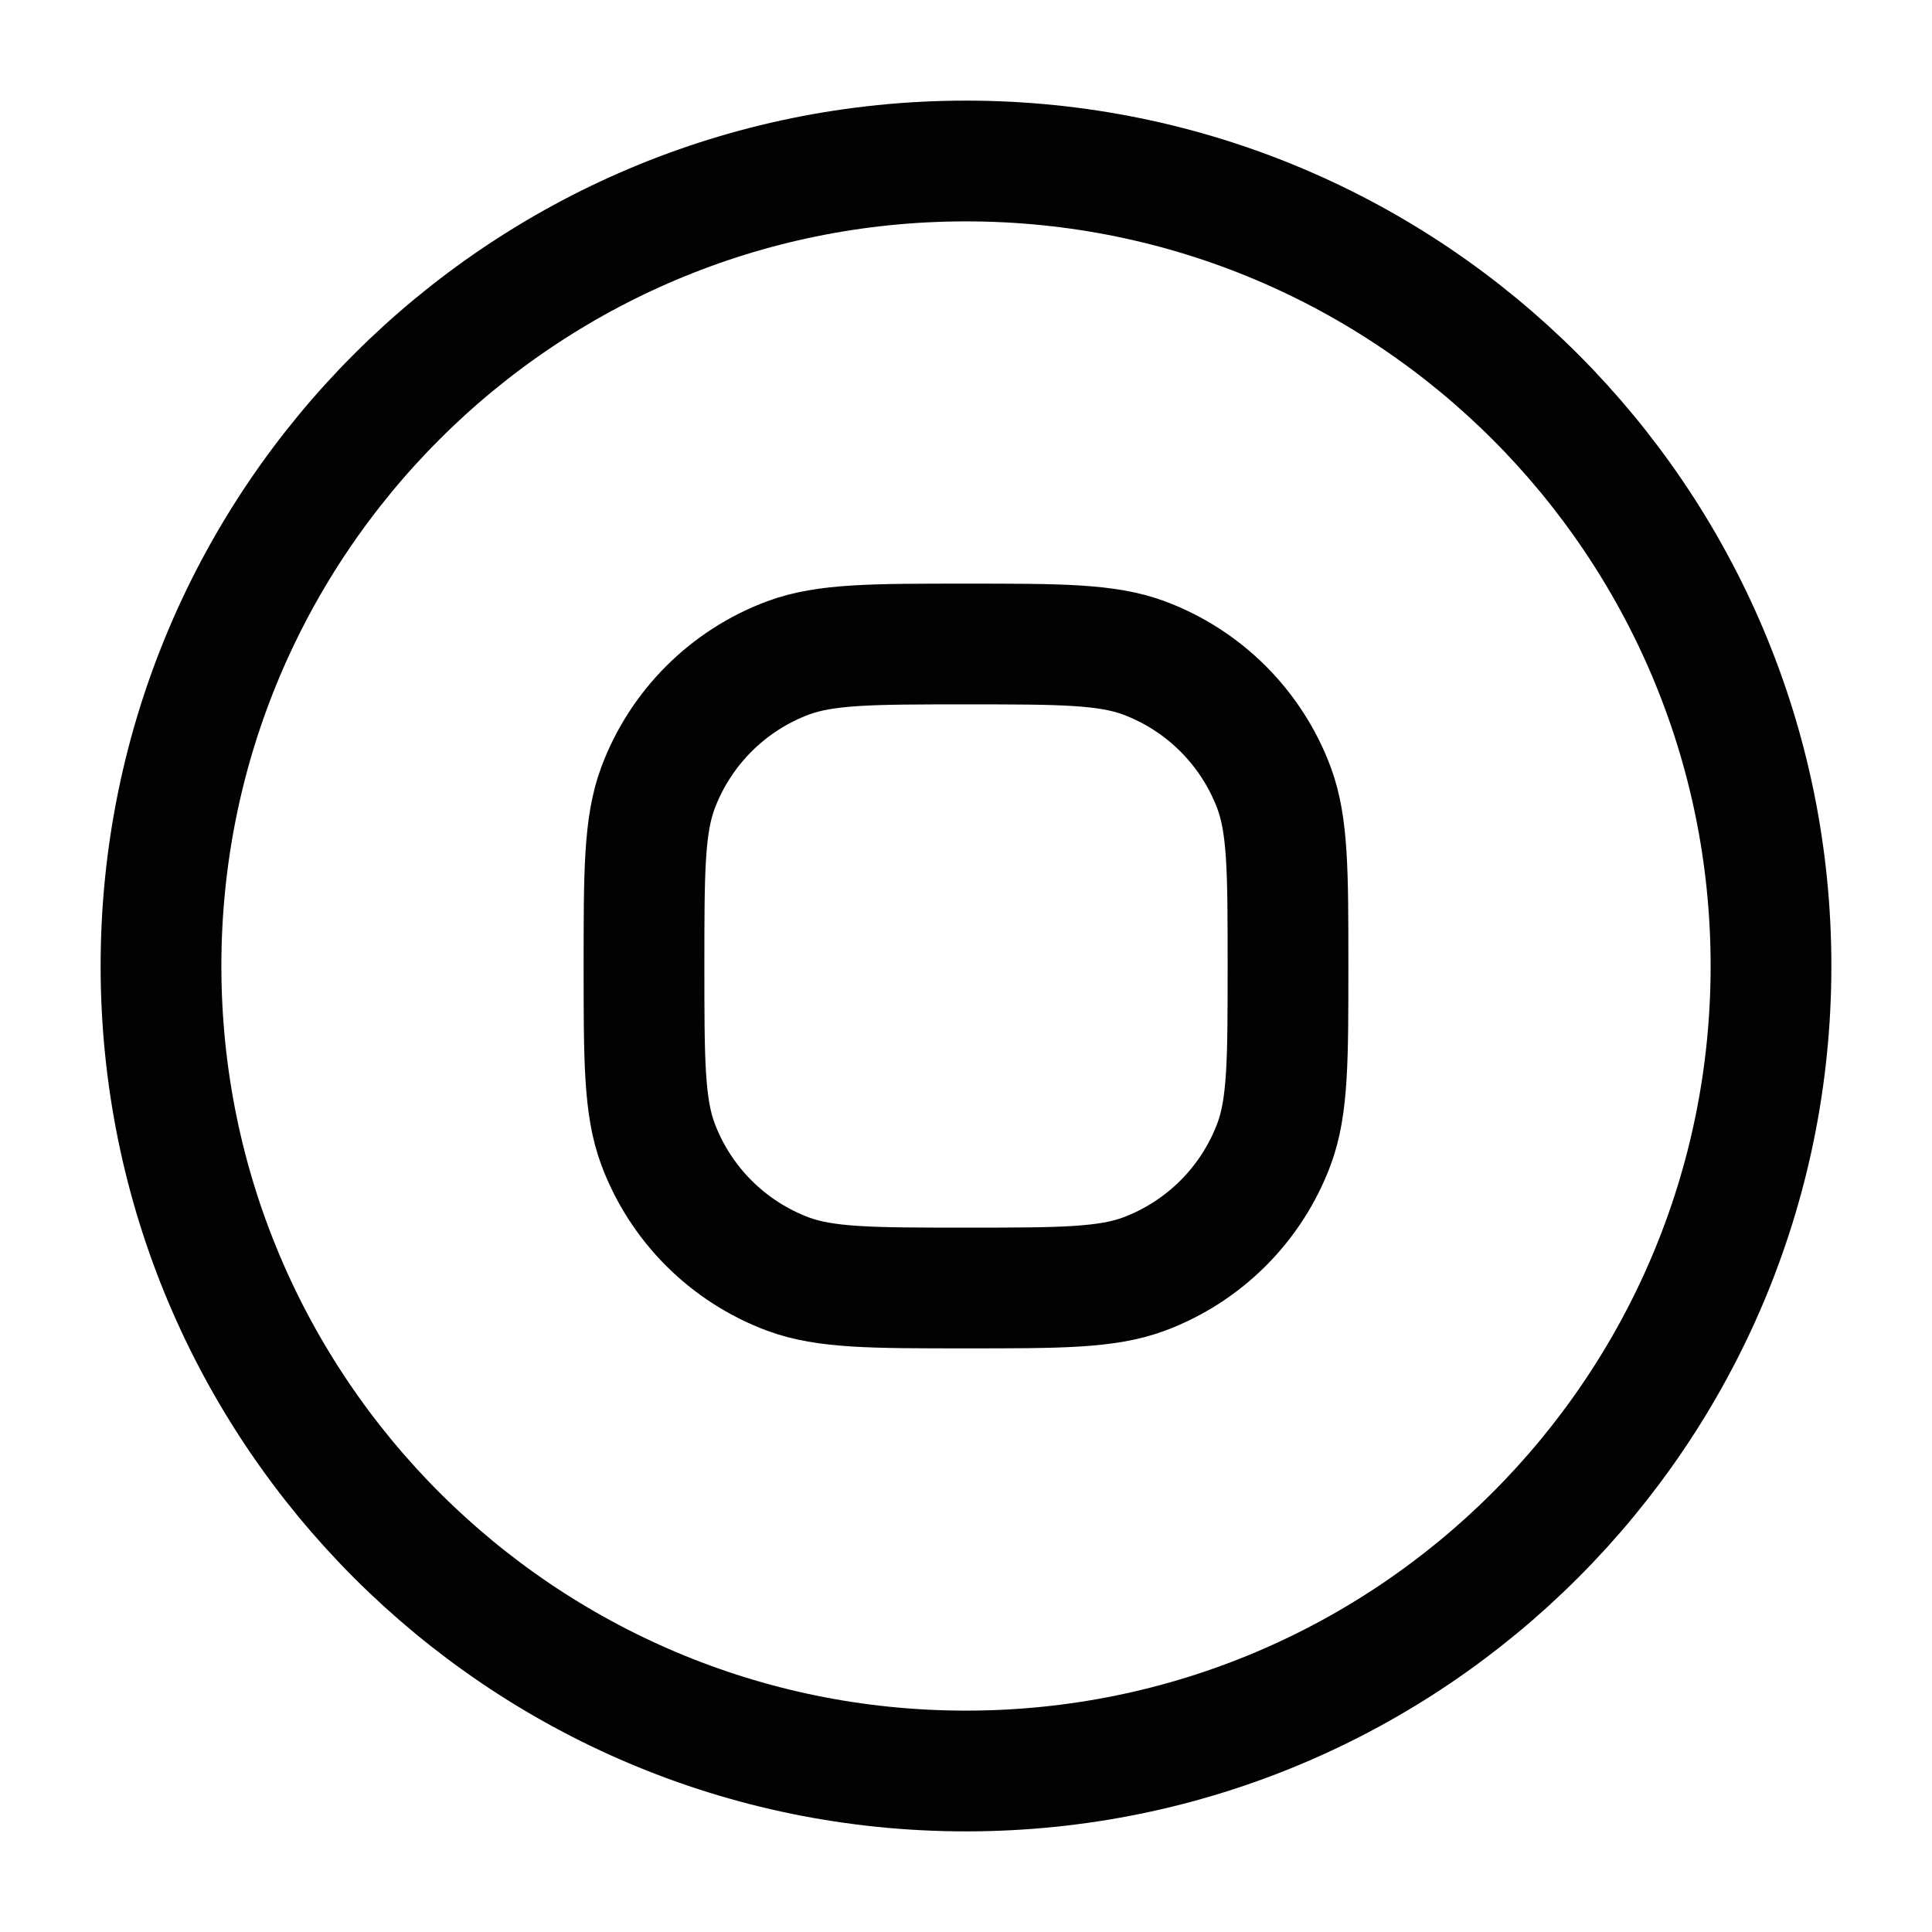 <svg width="24" height="24" viewBox="0 0 24 24" fill="none" xmlns="http://www.w3.org/2000/svg">
<path d="M2 12C2 17.523 6.477 22 12 22C17.523 22 22 17.523 22 12C22 6.477 17.523 2 12 2C6.477 2 2 6.477 2 12Z" stroke="#020203" stroke-width="1.5" stroke-linecap="round"/>
<path d="M8 12C8 10.836 8 10.254 8.173 9.789C8.452 9.042 9.042 8.452 9.789 8.173C10.254 8 10.836 8 12 8C13.164 8 13.746 8 14.211 8.173C14.958 8.452 15.548 9.042 15.827 9.789C16 10.254 16 10.836 16 12C16 13.164 16 13.746 15.827 14.211C15.548 14.958 14.958 15.548 14.211 15.827C13.746 16 13.164 16 12 16C10.836 16 10.254 16 9.789 15.827C9.042 15.548 8.452 14.958 8.173 14.211C8 13.746 8 13.164 8 12Z" stroke="#020203" stroke-width="1.5"/>
</svg>

